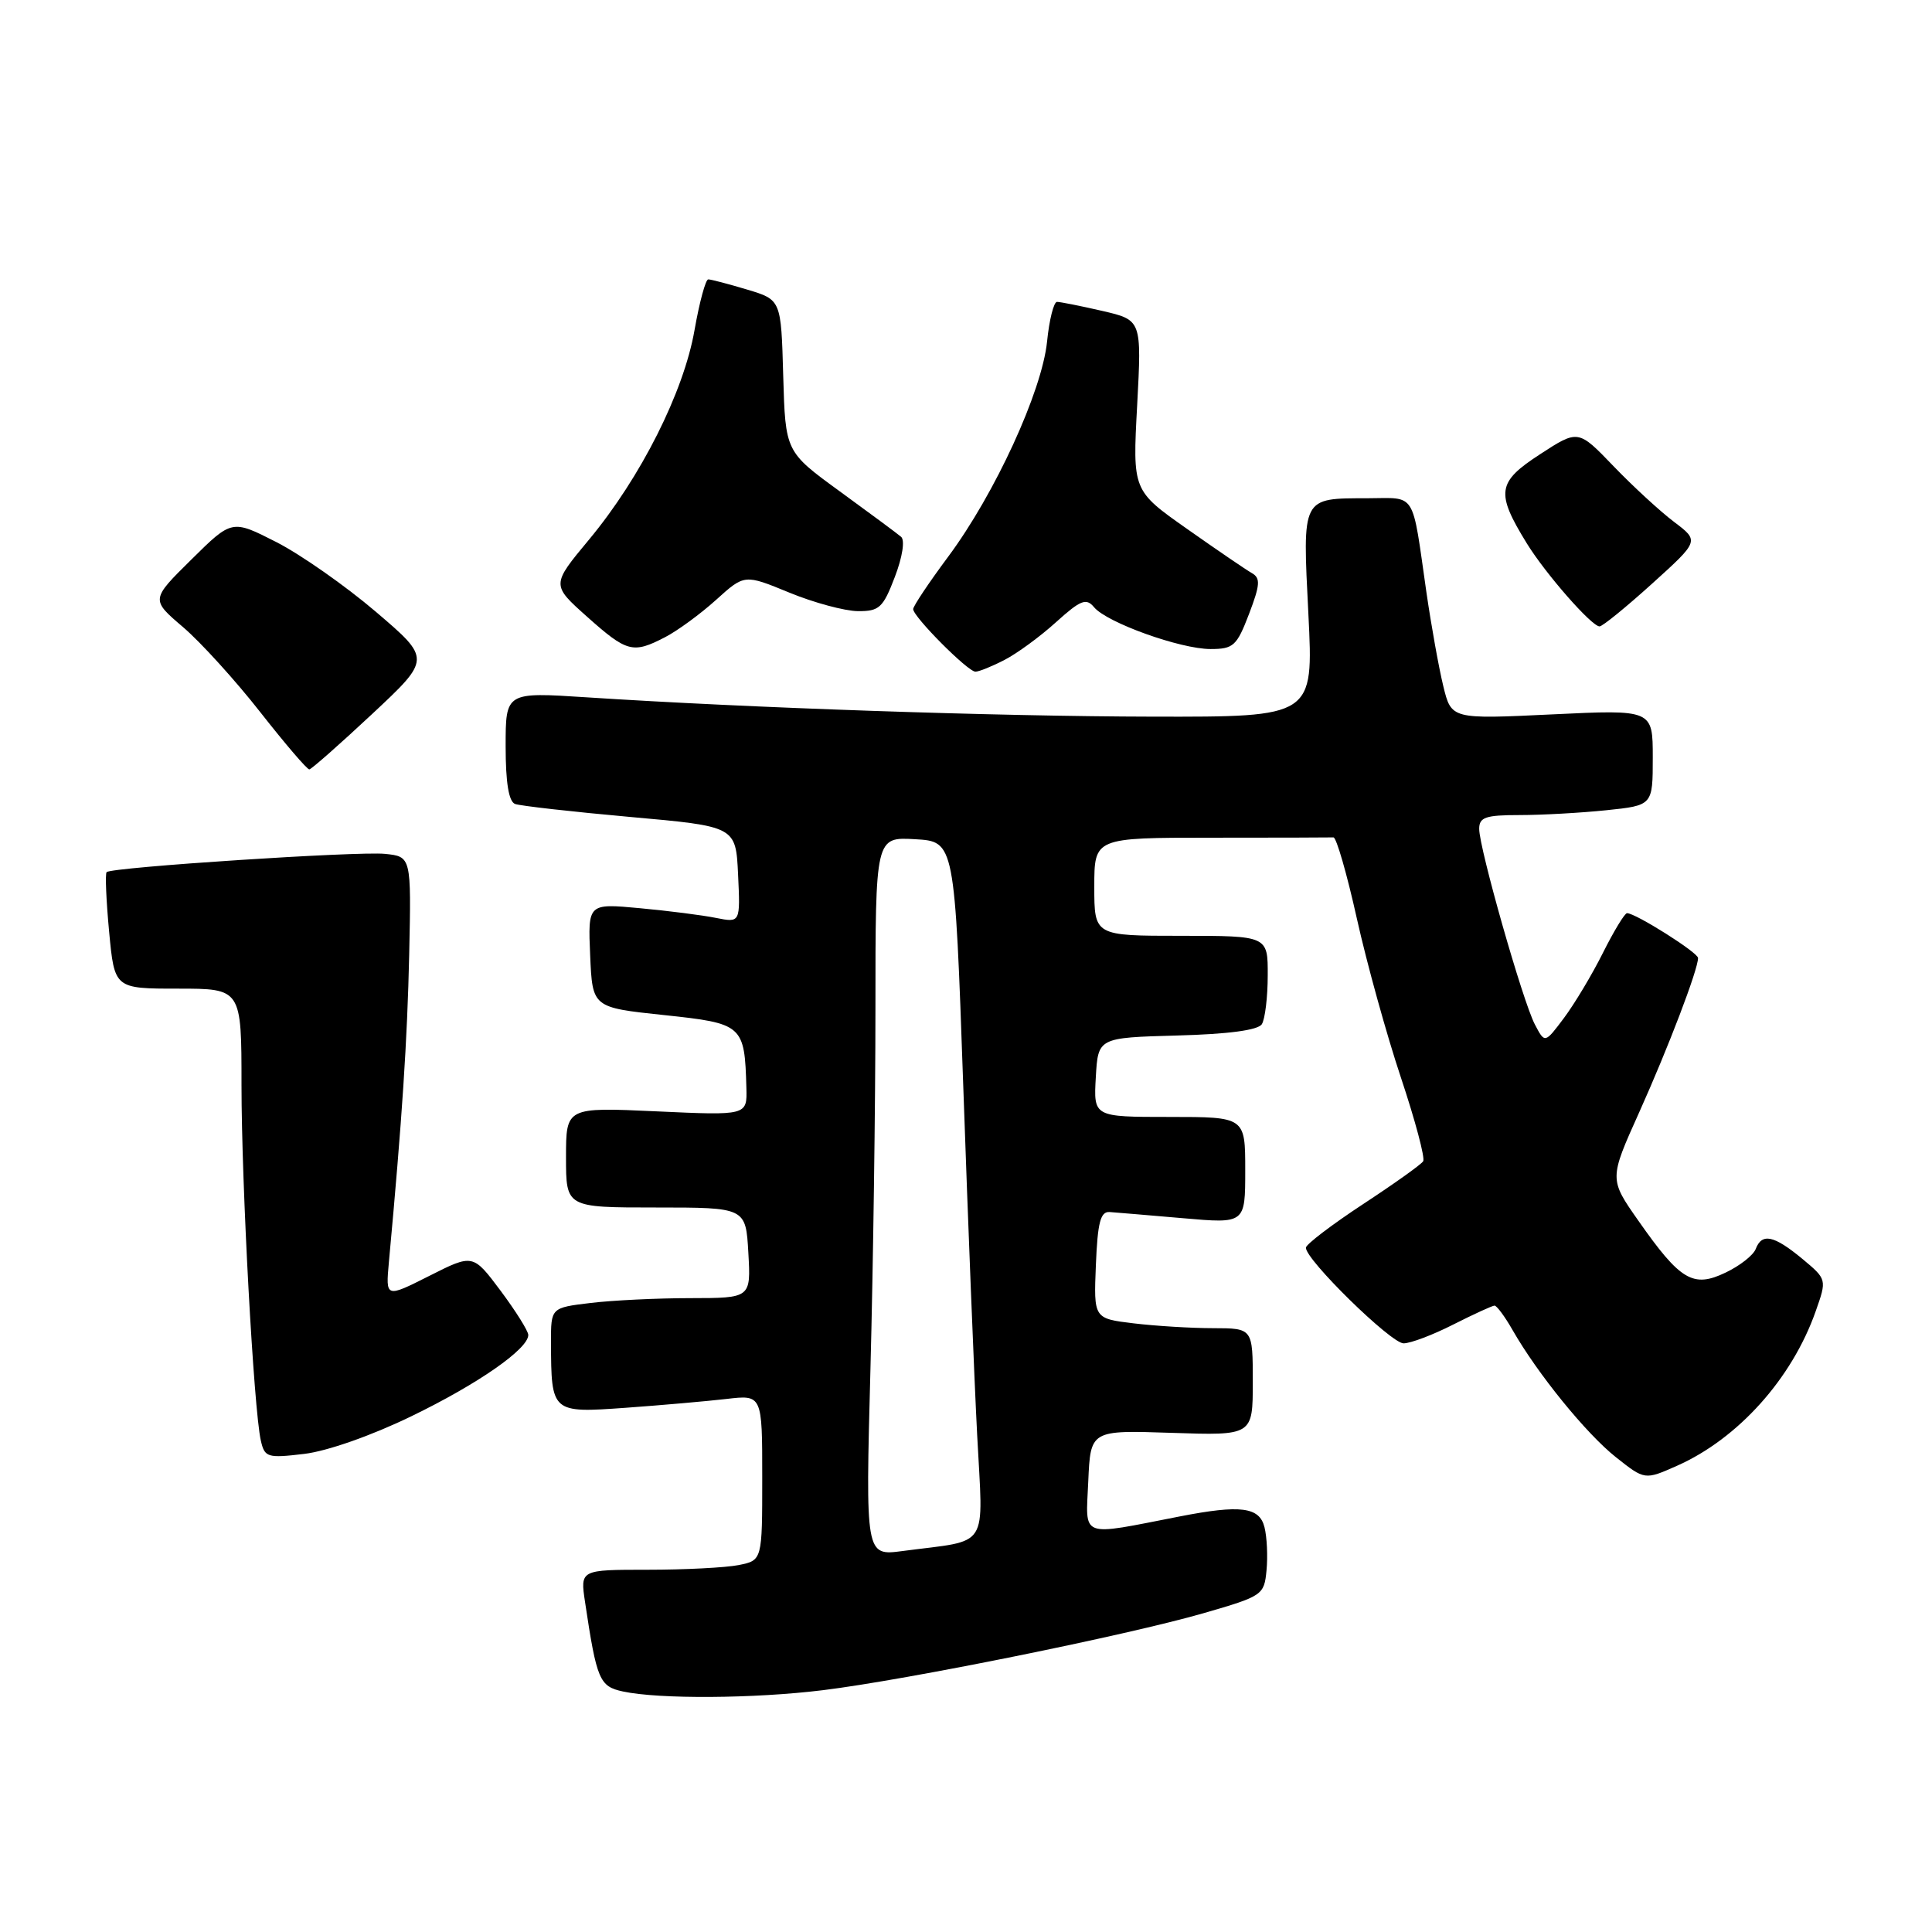 <?xml version="1.0" encoding="UTF-8" standalone="no"?>
<!DOCTYPE svg PUBLIC "-//W3C//DTD SVG 1.1//EN" "http://www.w3.org/Graphics/SVG/1.1/DTD/svg11.dtd" >
<svg xmlns="http://www.w3.org/2000/svg" xmlns:xlink="http://www.w3.org/1999/xlink" version="1.1" viewBox="0 0 256 256">
 <g >
 <path fill="currentColor"
d=" M 109.03 223.96 C 120.13 222.60 149.36 216.68 159.50 213.75 C 167.31 211.49 167.51 211.35 167.82 208.08 C 168.00 206.23 167.88 203.66 167.55 202.36 C 166.88 199.68 164.38 199.36 156.30 200.94 C 142.90 203.55 143.87 203.92 144.20 196.30 C 144.50 189.50 144.50 189.50 155.25 189.86 C 166.00 190.22 166.00 190.22 166.00 183.11 C 166.00 176.00 166.00 176.00 160.75 175.99 C 157.86 175.99 153.12 175.70 150.21 175.35 C 144.92 174.71 144.92 174.71 145.21 167.61 C 145.44 161.98 145.82 160.52 147.02 160.60 C 147.86 160.66 152.25 161.03 156.77 161.42 C 165.00 162.14 165.00 162.14 165.00 155.07 C 165.00 148.00 165.00 148.00 154.95 148.00 C 144.90 148.00 144.90 148.00 145.20 142.75 C 145.50 137.50 145.50 137.50 155.96 137.21 C 162.79 137.03 166.70 136.50 167.20 135.71 C 167.62 135.05 167.98 132.14 167.98 129.25 C 168.00 124.00 168.00 124.00 156.50 124.00 C 145.00 124.00 145.00 124.00 145.00 117.50 C 145.00 111.00 145.00 111.00 160.50 111.00 C 169.03 111.00 176.31 110.98 176.69 110.96 C 177.07 110.93 178.47 115.77 179.79 121.71 C 181.11 127.64 183.74 137.13 185.63 142.79 C 187.52 148.45 188.85 153.44 188.58 153.87 C 188.32 154.30 184.72 156.86 180.59 159.57 C 176.47 162.28 173.07 164.87 173.04 165.32 C 172.96 166.88 184.31 178.00 185.98 178.00 C 186.91 178.00 189.87 176.88 192.58 175.50 C 195.29 174.13 197.74 173.01 198.03 173.00 C 198.33 173.00 199.41 174.46 200.43 176.25 C 203.74 182.04 210.20 189.99 214.12 193.09 C 217.94 196.12 217.94 196.12 222.22 194.22 C 230.30 190.63 237.44 182.68 240.58 173.77 C 242.08 169.52 242.08 169.52 238.79 166.78 C 235.04 163.68 233.46 163.35 232.64 165.50 C 232.32 166.33 230.52 167.74 228.64 168.63 C 224.34 170.69 222.65 169.68 217.10 161.76 C 213.22 156.23 213.22 156.23 217.21 147.37 C 221.06 138.80 225.00 128.48 225.00 126.94 C 225.00 126.22 216.73 121.00 215.59 121.00 C 215.28 121.00 213.85 123.36 212.40 126.25 C 210.96 129.14 208.63 133.02 207.24 134.88 C 204.70 138.27 204.70 138.27 203.38 135.75 C 201.78 132.71 196.00 112.39 196.00 109.83 C 196.00 108.29 196.84 108.00 201.35 108.00 C 204.30 108.00 209.47 107.71 212.85 107.36 C 219.00 106.72 219.00 106.72 219.00 100.37 C 219.00 94.02 219.00 94.02 205.66 94.66 C 192.31 95.30 192.31 95.30 191.24 90.90 C 190.65 88.48 189.65 82.90 189.01 78.50 C 187.06 64.90 187.74 66.00 181.23 66.02 C 172.42 66.04 172.58 65.72 173.37 81.41 C 174.05 95.00 174.05 95.00 152.78 94.96 C 131.97 94.92 99.22 93.80 77.75 92.40 C 67.00 91.70 67.00 91.70 67.00 98.88 C 67.00 103.71 67.41 106.21 68.25 106.53 C 68.94 106.78 75.80 107.56 83.50 108.25 C 97.50 109.50 97.50 109.50 97.80 115.89 C 98.10 122.27 98.10 122.27 94.88 121.63 C 93.11 121.27 88.57 120.69 84.78 120.34 C 77.90 119.70 77.90 119.70 78.20 126.60 C 78.50 133.50 78.50 133.50 87.96 134.50 C 98.45 135.61 98.67 135.80 98.90 144.16 C 99.00 147.81 99.00 147.81 87.00 147.26 C 75.00 146.71 75.00 146.71 75.00 153.35 C 75.00 160.00 75.00 160.00 86.91 160.00 C 98.82 160.00 98.82 160.00 99.16 166.00 C 99.50 172.00 99.50 172.00 91.50 172.01 C 87.10 172.01 81.14 172.30 78.25 172.65 C 73.00 173.28 73.00 173.28 73.01 177.89 C 73.04 187.21 73.08 187.24 82.89 186.54 C 87.62 186.20 93.64 185.67 96.25 185.37 C 101.00 184.81 101.00 184.81 101.00 195.78 C 101.00 206.75 101.00 206.75 97.88 207.38 C 96.16 207.72 90.73 208.00 85.81 208.00 C 76.88 208.00 76.88 208.00 77.52 212.27 C 79.07 222.62 79.43 223.46 82.54 224.13 C 87.34 225.16 99.92 225.08 109.03 223.96 Z  M 54.49 187.67 C 63.31 183.40 70.00 178.75 70.00 176.89 C 70.00 176.37 68.35 173.74 66.34 171.04 C 62.67 166.14 62.67 166.14 56.89 169.06 C 51.10 171.98 51.10 171.98 51.53 167.24 C 53.29 148.21 53.97 137.80 54.22 126.50 C 54.50 113.50 54.50 113.50 51.00 113.14 C 47.42 112.78 14.80 114.91 14.13 115.56 C 13.92 115.75 14.07 119.31 14.46 123.46 C 15.17 131.00 15.17 131.00 23.59 131.00 C 32.00 131.00 32.00 131.00 32.00 143.77 C 32.00 157.01 33.62 186.72 34.56 190.88 C 35.07 193.12 35.42 193.23 40.30 192.65 C 43.34 192.29 49.22 190.23 54.49 187.67 Z  M 49.31 94.61 C 57.12 87.31 57.12 87.31 49.81 81.07 C 45.79 77.64 39.85 73.48 36.62 71.83 C 30.73 68.83 30.73 68.83 25.36 74.14 C 19.98 79.45 19.98 79.45 24.26 83.10 C 26.61 85.11 31.22 90.19 34.50 94.38 C 37.79 98.57 40.70 101.98 40.99 101.95 C 41.27 101.92 45.02 98.62 49.31 94.61 Z  M 133.11 87.44 C 134.76 86.59 137.84 84.34 139.93 82.44 C 143.20 79.49 143.93 79.21 144.97 80.46 C 146.66 82.50 156.40 86.00 160.40 86.00 C 163.44 86.00 163.88 85.59 165.50 81.36 C 166.98 77.48 167.04 76.60 165.88 75.94 C 165.12 75.51 161.25 72.87 157.29 70.08 C 150.07 65.00 150.07 65.00 150.68 53.70 C 151.28 42.41 151.28 42.41 146.07 41.20 C 143.20 40.54 140.49 40.00 140.06 40.00 C 139.63 40.00 139.03 42.37 138.74 45.28 C 138.05 51.90 131.83 65.43 125.65 73.75 C 123.09 77.19 121.00 80.32 121.00 80.71 C 121.00 81.72 128.24 89.00 129.25 89.00 C 129.72 89.00 131.45 88.30 133.11 87.44 Z  M 88.11 84.44 C 89.76 83.59 92.81 81.36 94.89 79.48 C 98.65 76.08 98.65 76.08 104.58 78.52 C 107.83 79.86 111.93 80.96 113.67 80.98 C 116.51 81.00 117.01 80.54 118.57 76.45 C 119.58 73.81 119.93 71.58 119.40 71.13 C 118.91 70.71 115.25 68.00 111.28 65.11 C 104.07 59.86 104.07 59.86 103.78 49.79 C 103.50 39.72 103.50 39.72 99.00 38.37 C 96.53 37.63 94.21 37.02 93.85 37.02 C 93.50 37.01 92.68 40.03 92.03 43.73 C 90.60 51.94 84.91 63.25 78.05 71.50 C 73.06 77.50 73.06 77.50 77.78 81.71 C 83.08 86.44 83.86 86.64 88.11 84.44 Z  M 218.91 77.34 C 225.17 71.68 225.17 71.68 221.83 69.16 C 220.00 67.78 216.39 64.46 213.81 61.78 C 209.12 56.90 209.12 56.90 204.05 60.20 C 198.37 63.89 198.17 65.27 202.31 72.00 C 204.80 76.04 210.90 83.00 211.95 83.00 C 212.34 83.00 215.47 80.45 218.91 77.34 Z  M 115.34 181.34 C 115.70 167.68 116.00 146.24 116.00 133.70 C 116.00 110.90 116.00 110.90 121.25 111.20 C 126.50 111.50 126.50 111.50 127.64 144.00 C 128.26 161.88 129.09 182.64 129.48 190.15 C 130.27 205.58 131.30 203.97 119.59 205.52 C 114.68 206.17 114.68 206.17 115.34 181.34 Z "/>
</g>
</svg>